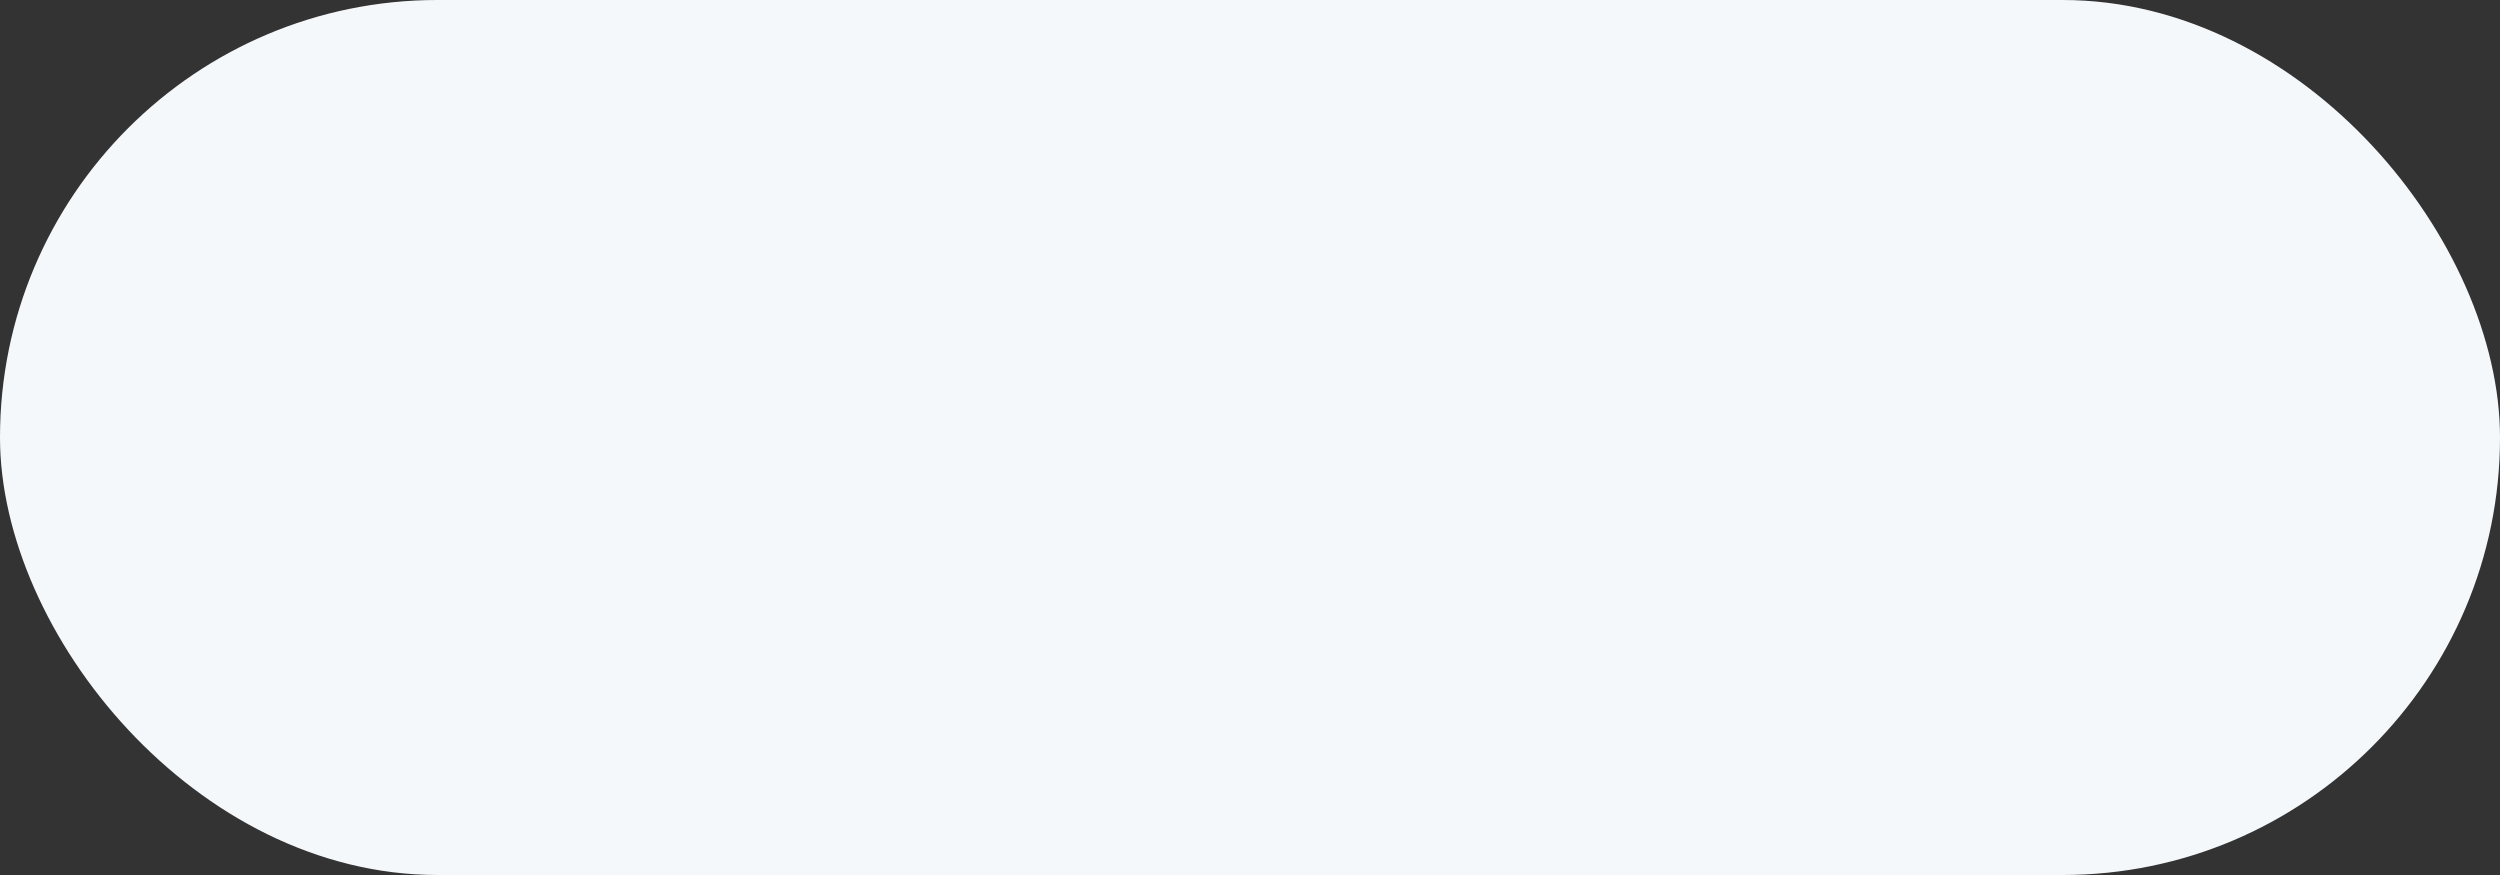 <svg xmlns="http://www.w3.org/2000/svg" width="20" height="7" viewBox="0 0 20 7"><rect x="0" y="0" width="20" height="7" fill="#333333" stroke="none"/><defs><style>.a{fill:#f5f8fa;}</style></defs><rect class="a" width="20" height="7" rx="3.5"/></svg>